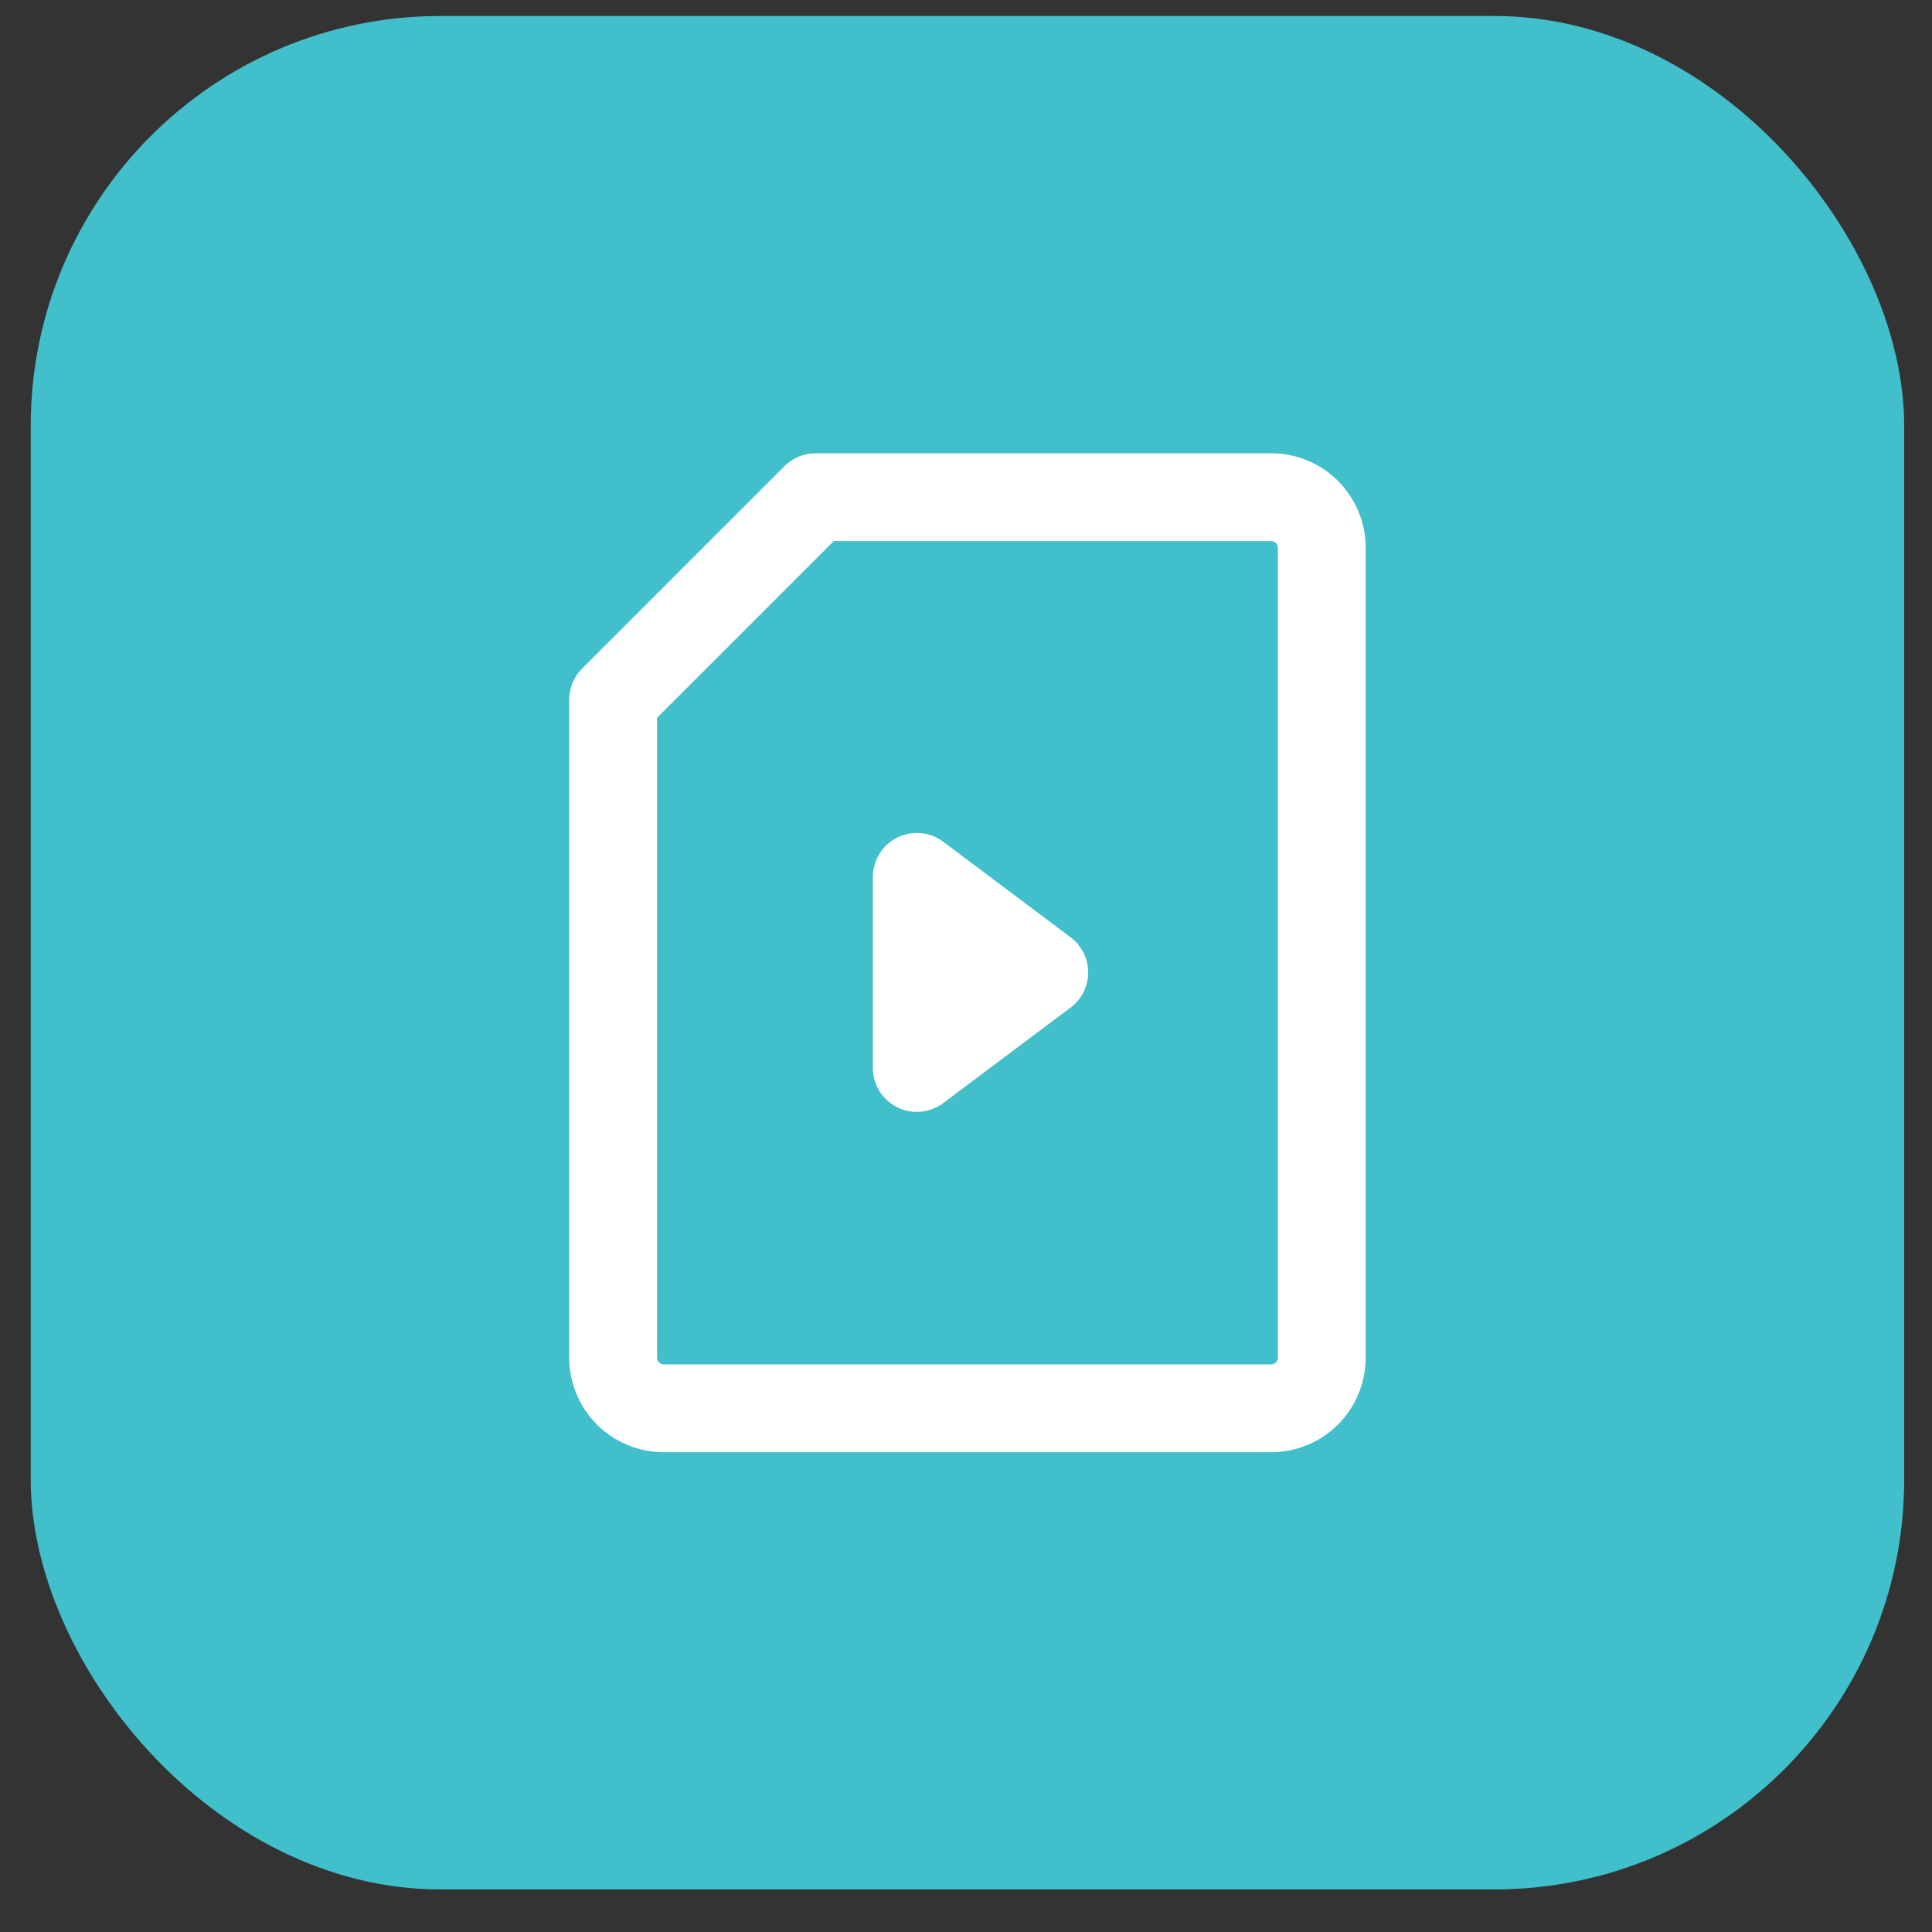 <svg width="33" height="33" viewBox="0 0 33 33" fill="none" xmlns="http://www.w3.org/2000/svg">
<rect x="0" y="0" width="33" height="33" fill="#333333" stroke="none"/>
<rect x="0.525" y="0.273" width="32" height="32" rx="7" fill="#41BFCB"/>
<path d="M17.837 16.61L15.66 14.977V18.242L17.837 16.61Z" fill="white" stroke="white" stroke-width="1.5" stroke-linecap="round" stroke-linejoin="round"/>
<path d="M11.337 24.055C11.108 24.055 10.888 23.964 10.726 23.802C10.564 23.639 10.473 23.419 10.473 23.19V11.95L13.931 8.492H21.712C21.942 8.492 22.162 8.583 22.324 8.745C22.486 8.908 22.577 9.127 22.577 9.357V23.19C22.577 23.419 22.486 23.639 22.324 23.802C22.162 23.964 21.942 24.055 21.712 24.055H11.337Z" stroke="white" stroke-width="1.5" stroke-linecap="round" stroke-linejoin="round"/>
</svg>
